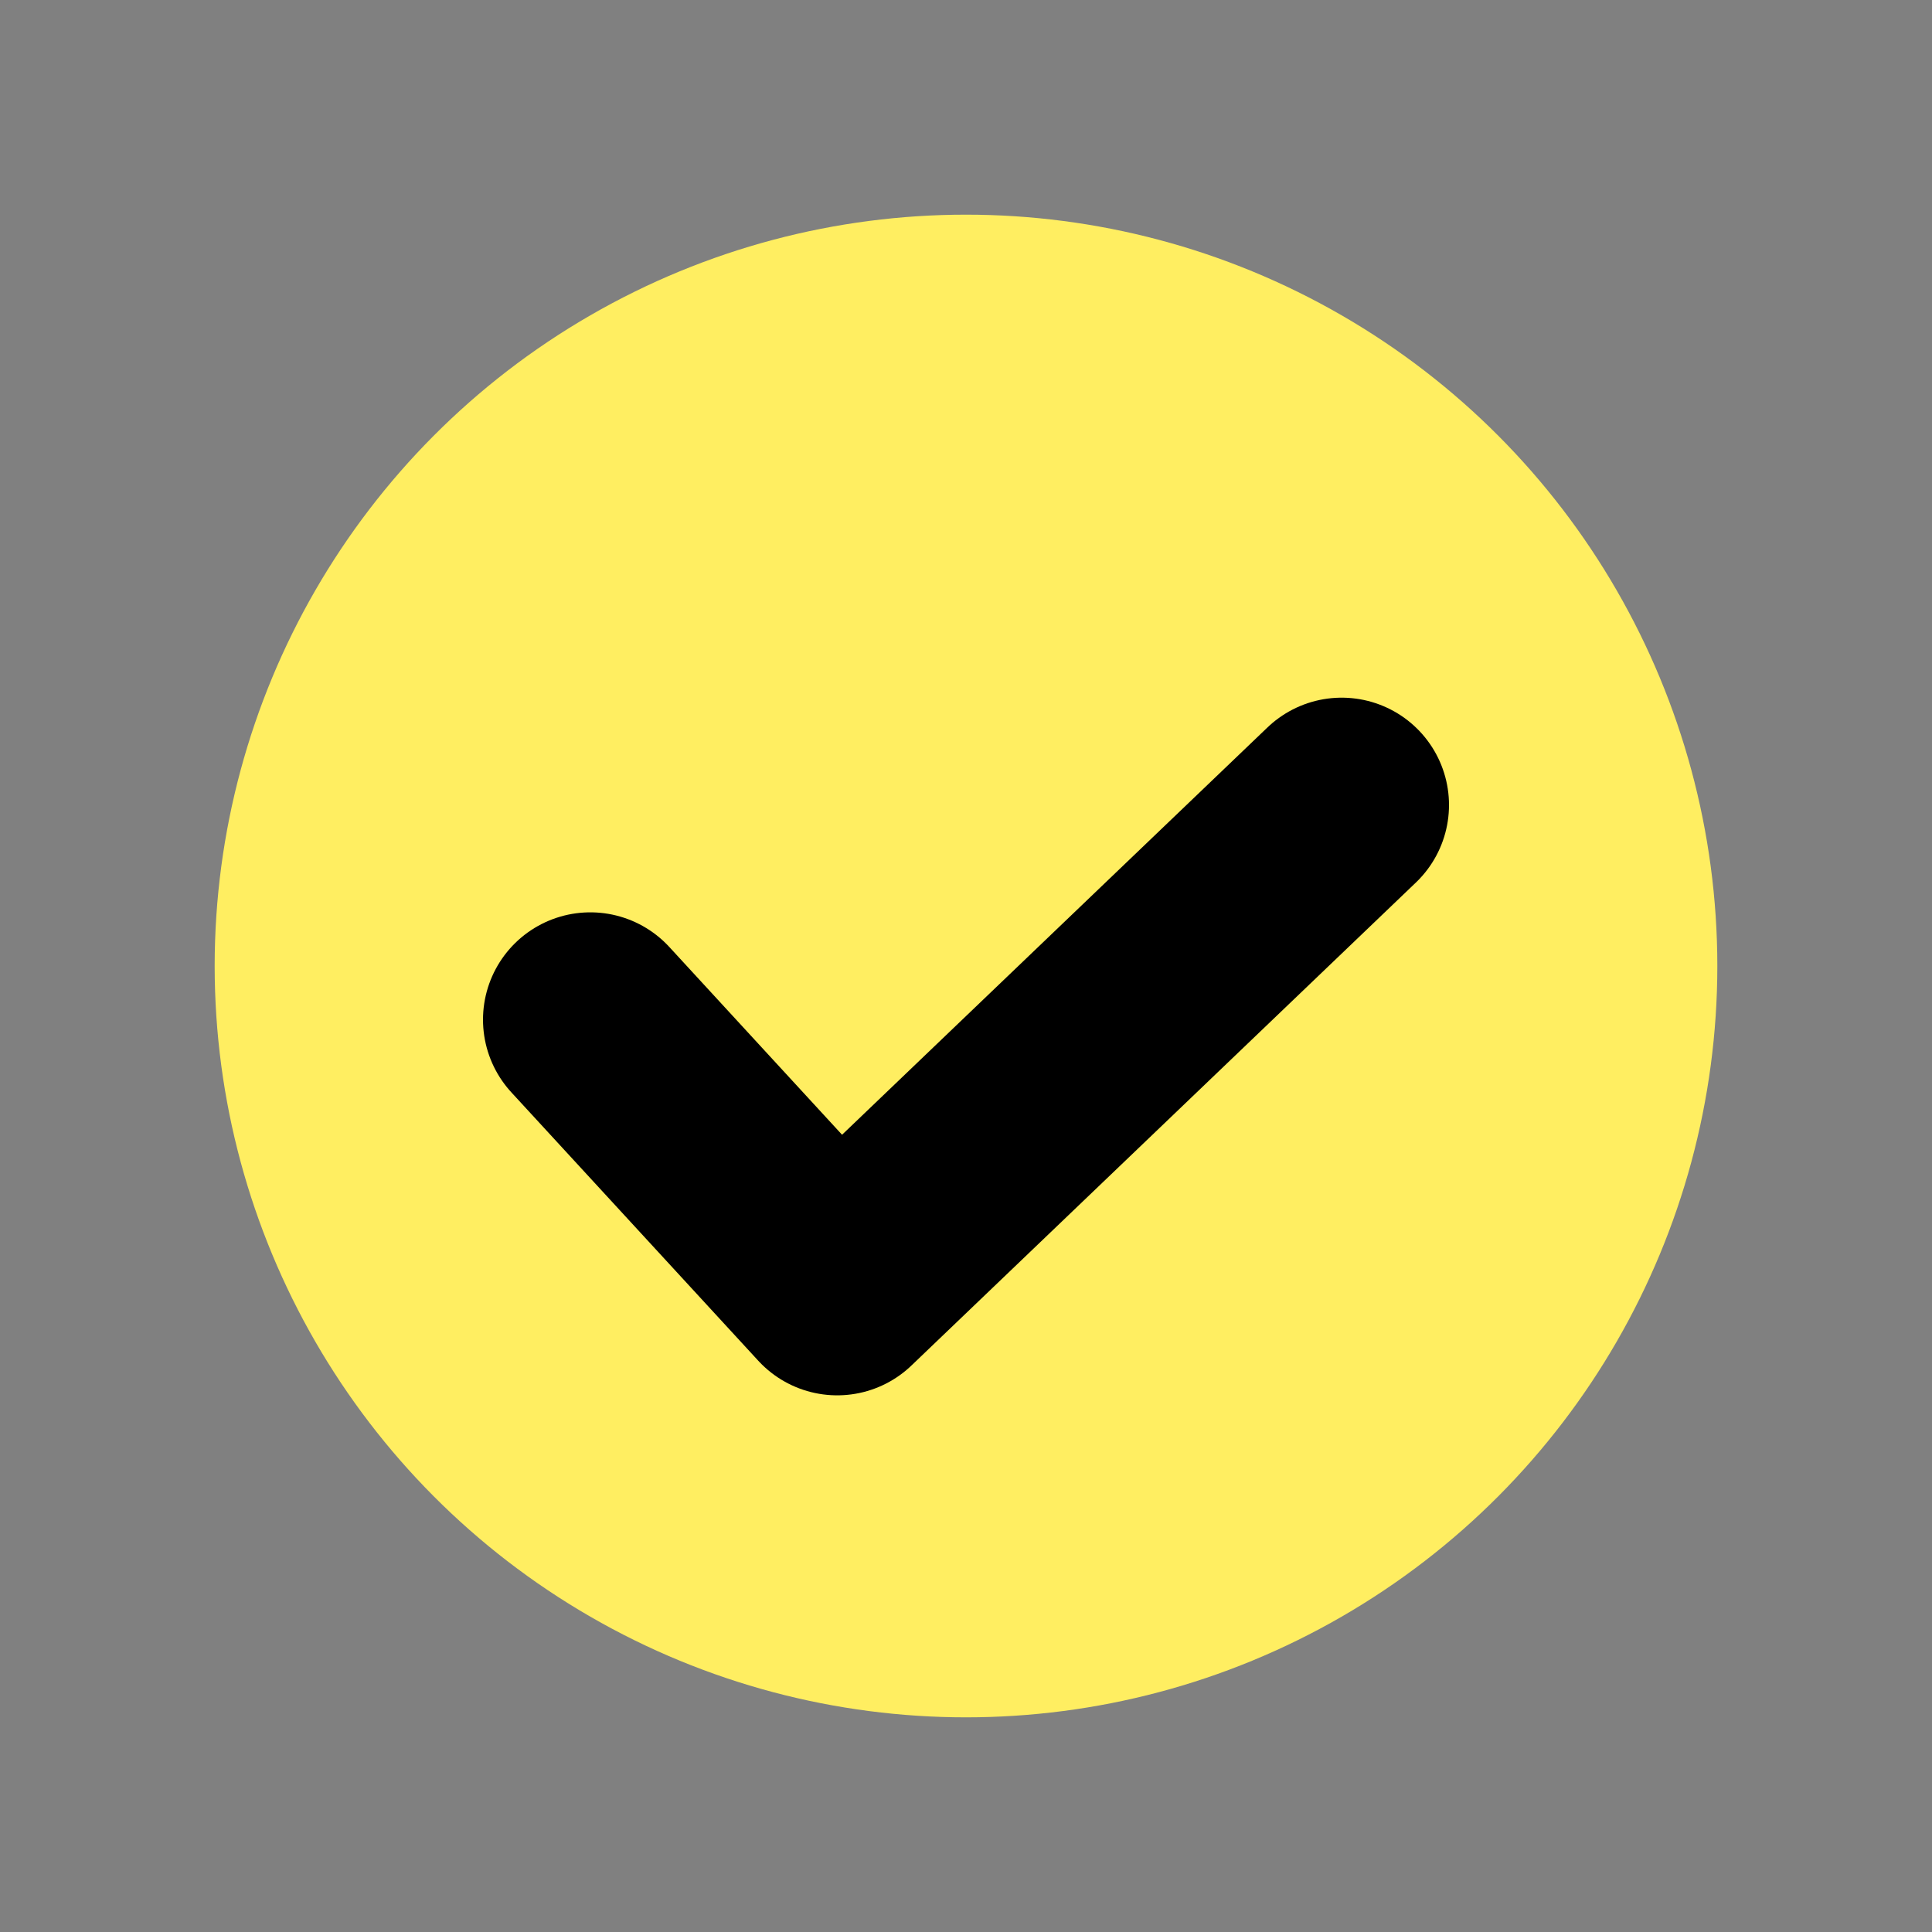 <svg width="18" height="18" viewBox="0 0 18 18" fill="none" xmlns="http://www.w3.org/2000/svg">
<rect x="0" y="0" width="18" height="18" fill="#808080" stroke="none"/>
<circle cx="9" cy="9" r="7" fill="#FFEE61"/>
<path d="M5.5 9.5L7.8 12L12.5 7.5" stroke="black" stroke-width="2" stroke-linecap="round" stroke-linejoin="round"/>
</svg>
